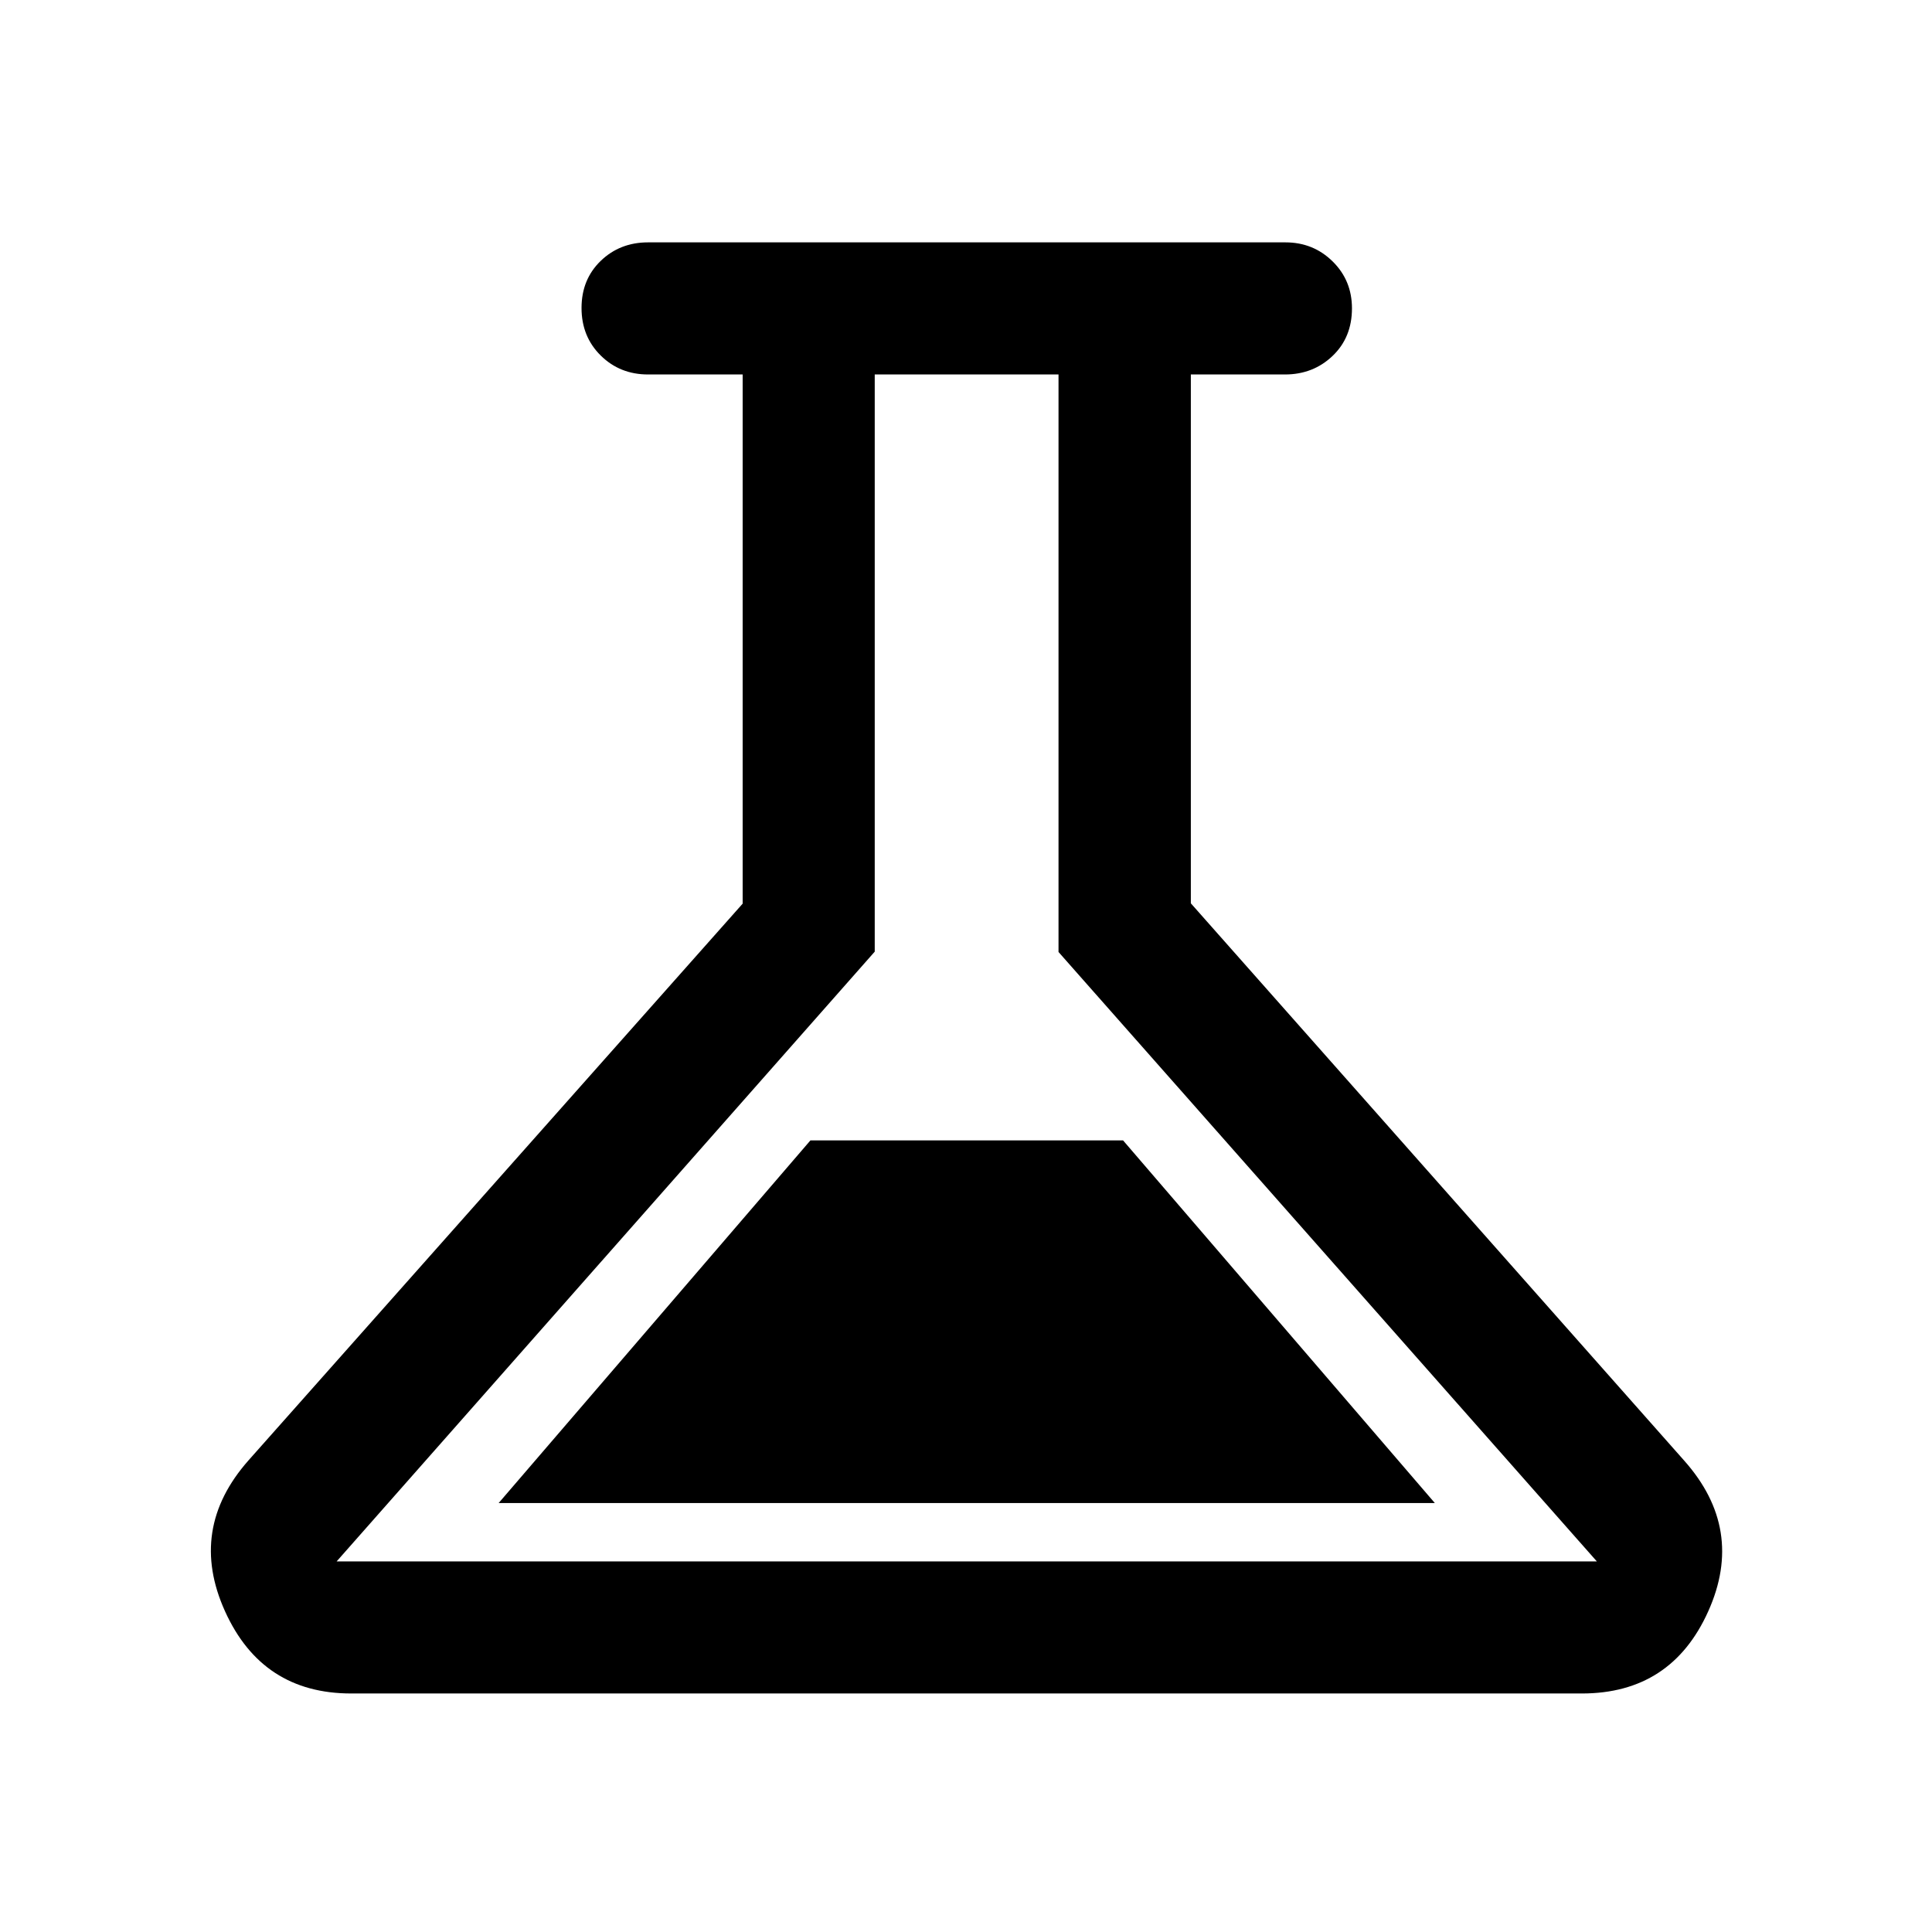 <svg xmlns="http://www.w3.org/2000/svg" height="48" viewBox="0 -960 960 960" width="48"><path d="M174.5-118.52q-44.21 0-62.69-40.85-18.48-40.85 11.65-74.96l245.56-276.65v-262.95h-47q-14 0-23.53-9.42-9.53-9.41-9.53-23.62 0-14.2 9.53-23.4t23.53-9.2h316.71q13.82 0 23.44 9.46 9.61 9.45 9.61 23.33 0 14.45-9.65 23.65t-23.65 9.2h-46.76v262.78l245.06 276.82q30.39 34.11 12.04 74.96-18.35 40.85-62.82 40.85H174.5Zm73.28-94.63h465.18l-154.92-180.2H402.7l-154.92 180.2Zm-80.5 29h626.18L525.97-486.96v-286.97h-91.32v286.8L167.28-184.15ZM480.5-479.04Z"/></svg>